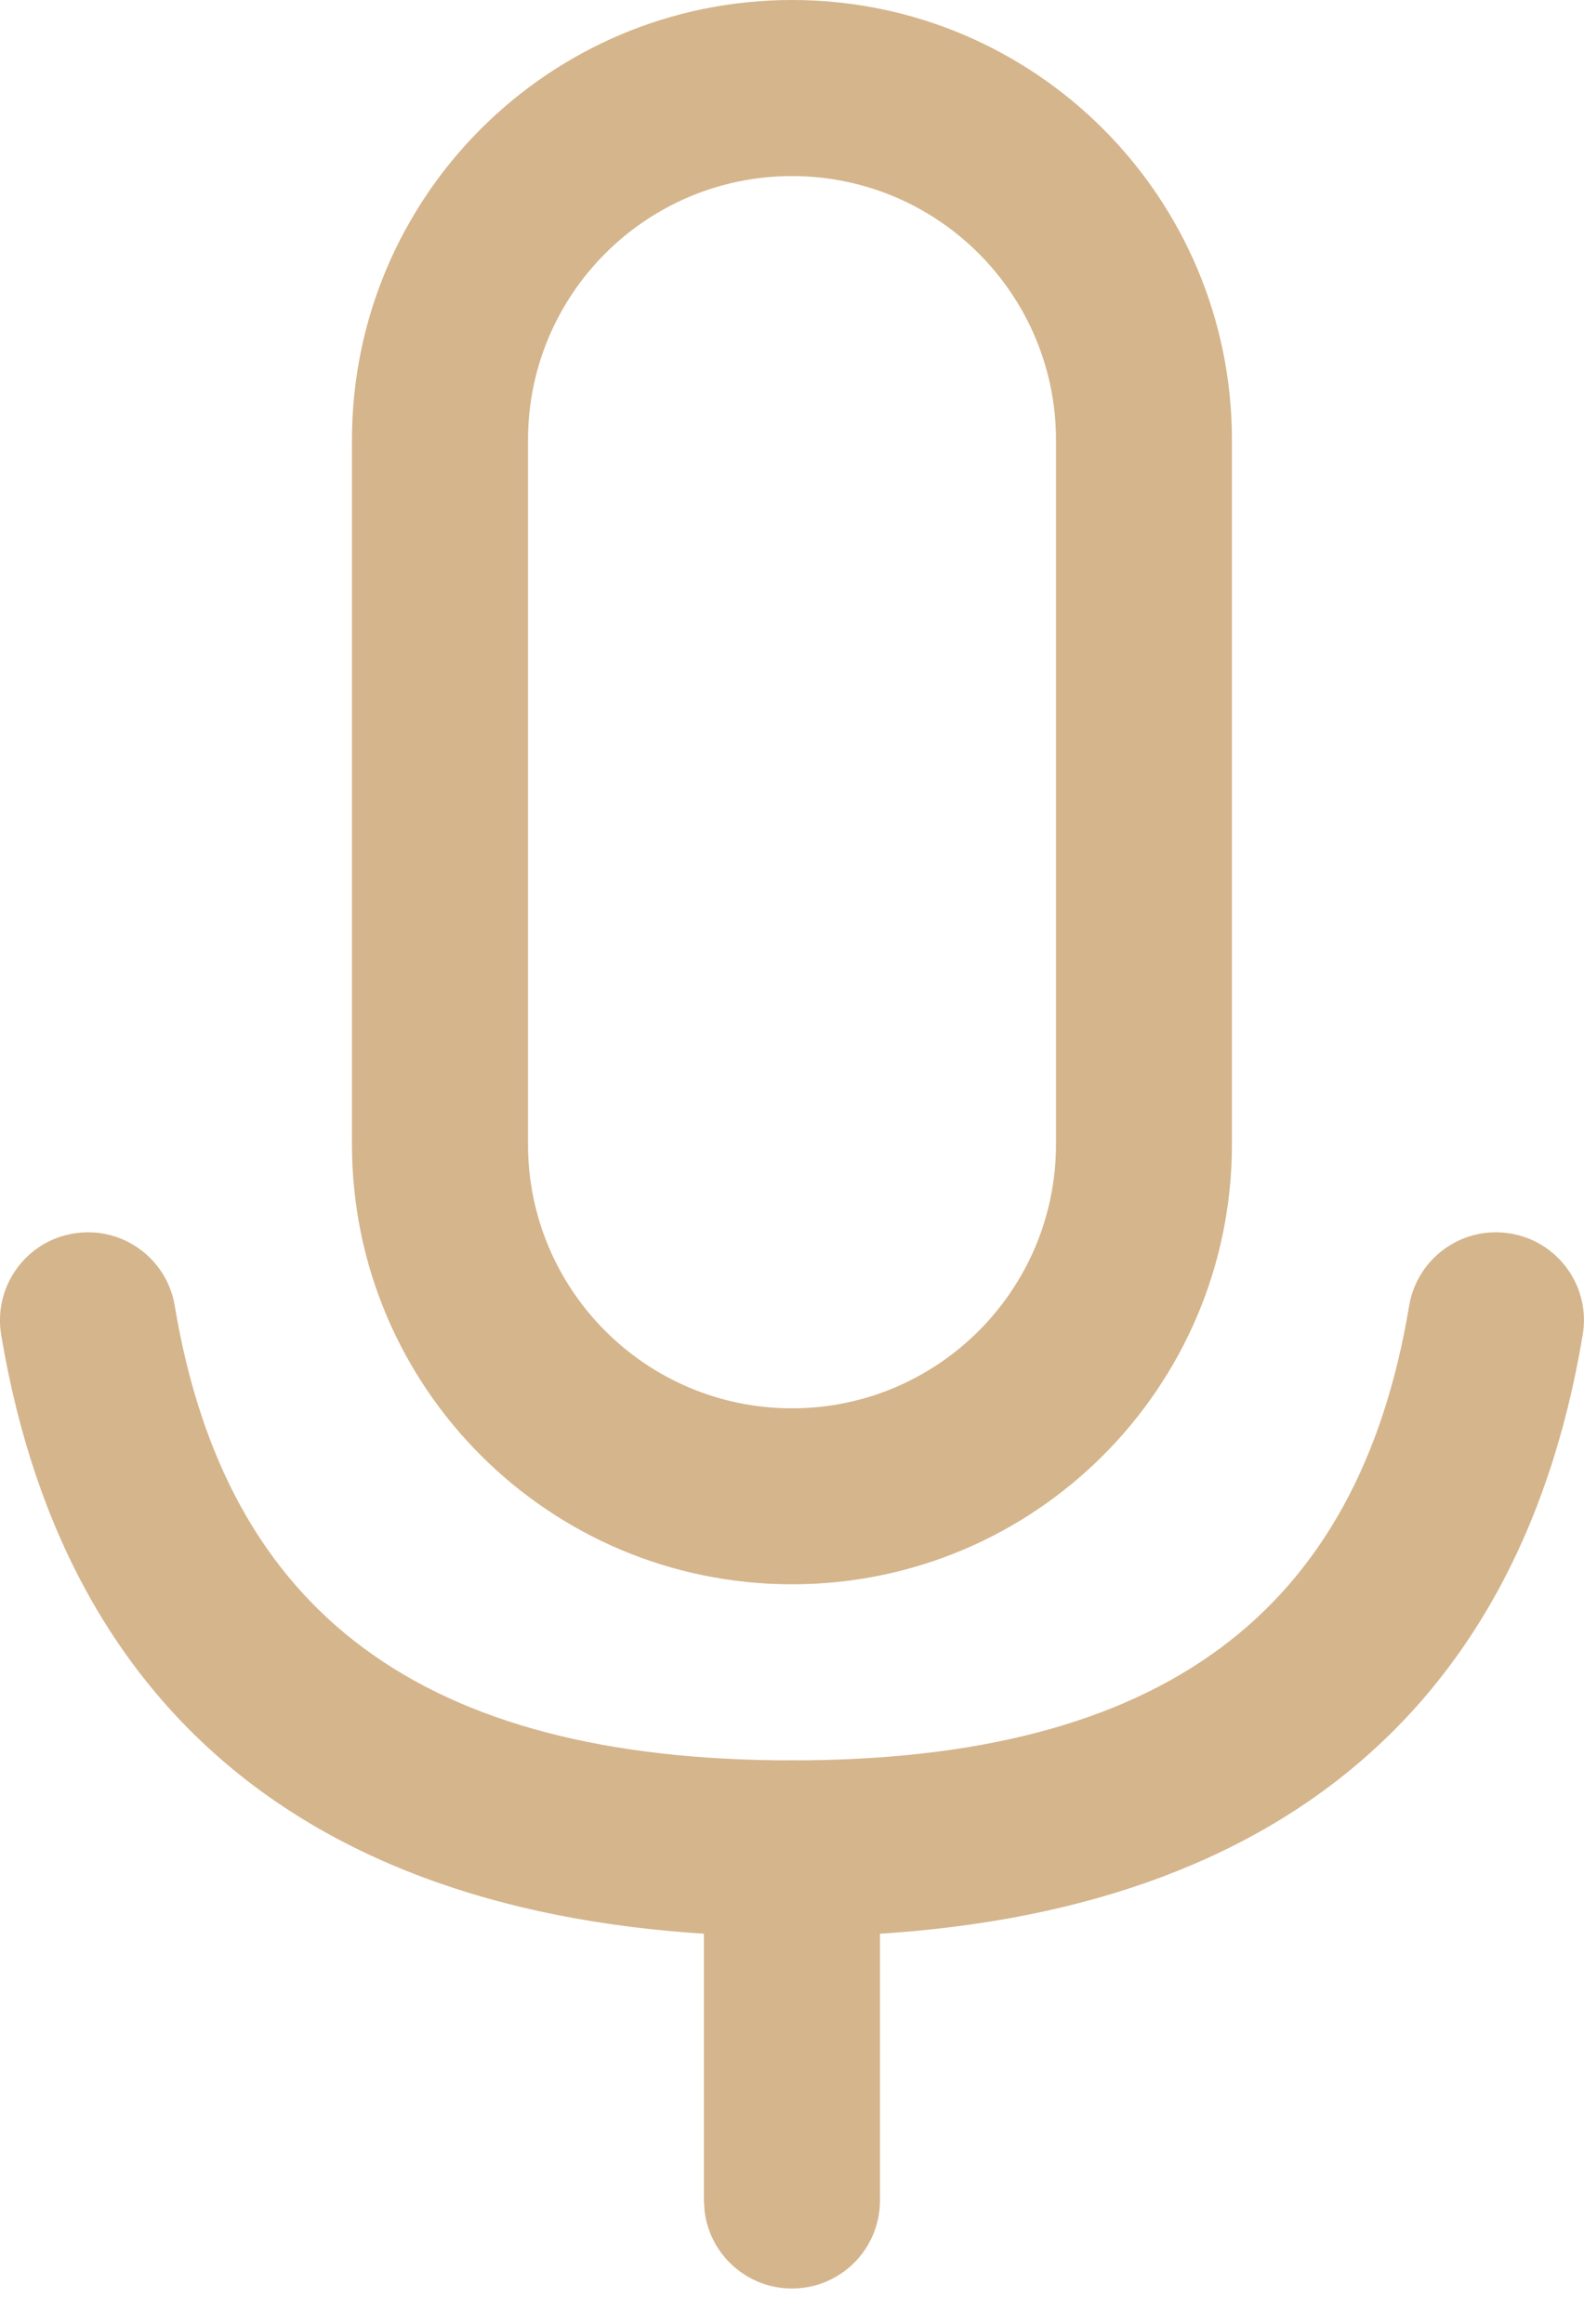 <svg width="15" height="22" viewBox="0 0 15 22" fill="none" xmlns="http://www.w3.org/2000/svg">
<path d="M7.5 21.666C7.072 21.666 6.72 21.344 6.672 20.93L6.666 20.833V17.499C6.666 17.039 7.04 16.666 7.5 16.666C7.927 16.666 8.279 16.988 8.327 17.402L8.333 17.499V20.833C8.333 21.293 7.96 21.666 7.5 21.666Z" fill="#D5B58C"/>
<path d="M0.696 11.678C1.15 11.602 1.58 11.909 1.655 12.363C2.14 15.272 3.999 16.666 7.5 16.666C11.001 16.666 12.86 15.272 13.344 12.363C13.42 11.909 13.849 11.602 14.303 11.678C14.757 11.753 15.064 12.182 14.988 12.636C14.362 16.394 11.777 18.333 7.5 18.333C3.223 18.333 0.638 16.394 0.011 12.636C-0.064 12.182 0.242 11.753 0.696 11.678Z" fill="#D5B58C"/>
<path d="M7.5 0C5.199 0 3.333 1.865 3.333 4.167V10.833C3.333 13.134 5.199 14.999 7.5 14.999C9.801 14.999 11.666 13.134 11.666 10.833V4.167C11.666 1.865 9.801 0 7.5 0ZM7.5 1.667C8.88 1.667 10 2.786 10 4.167V10.833C10 12.214 8.88 13.333 7.5 13.333C6.119 13.333 5 12.214 5 10.833V4.167C5 2.786 6.119 1.667 7.5 1.667Z" fill="#D5B58C"/>
</svg>
